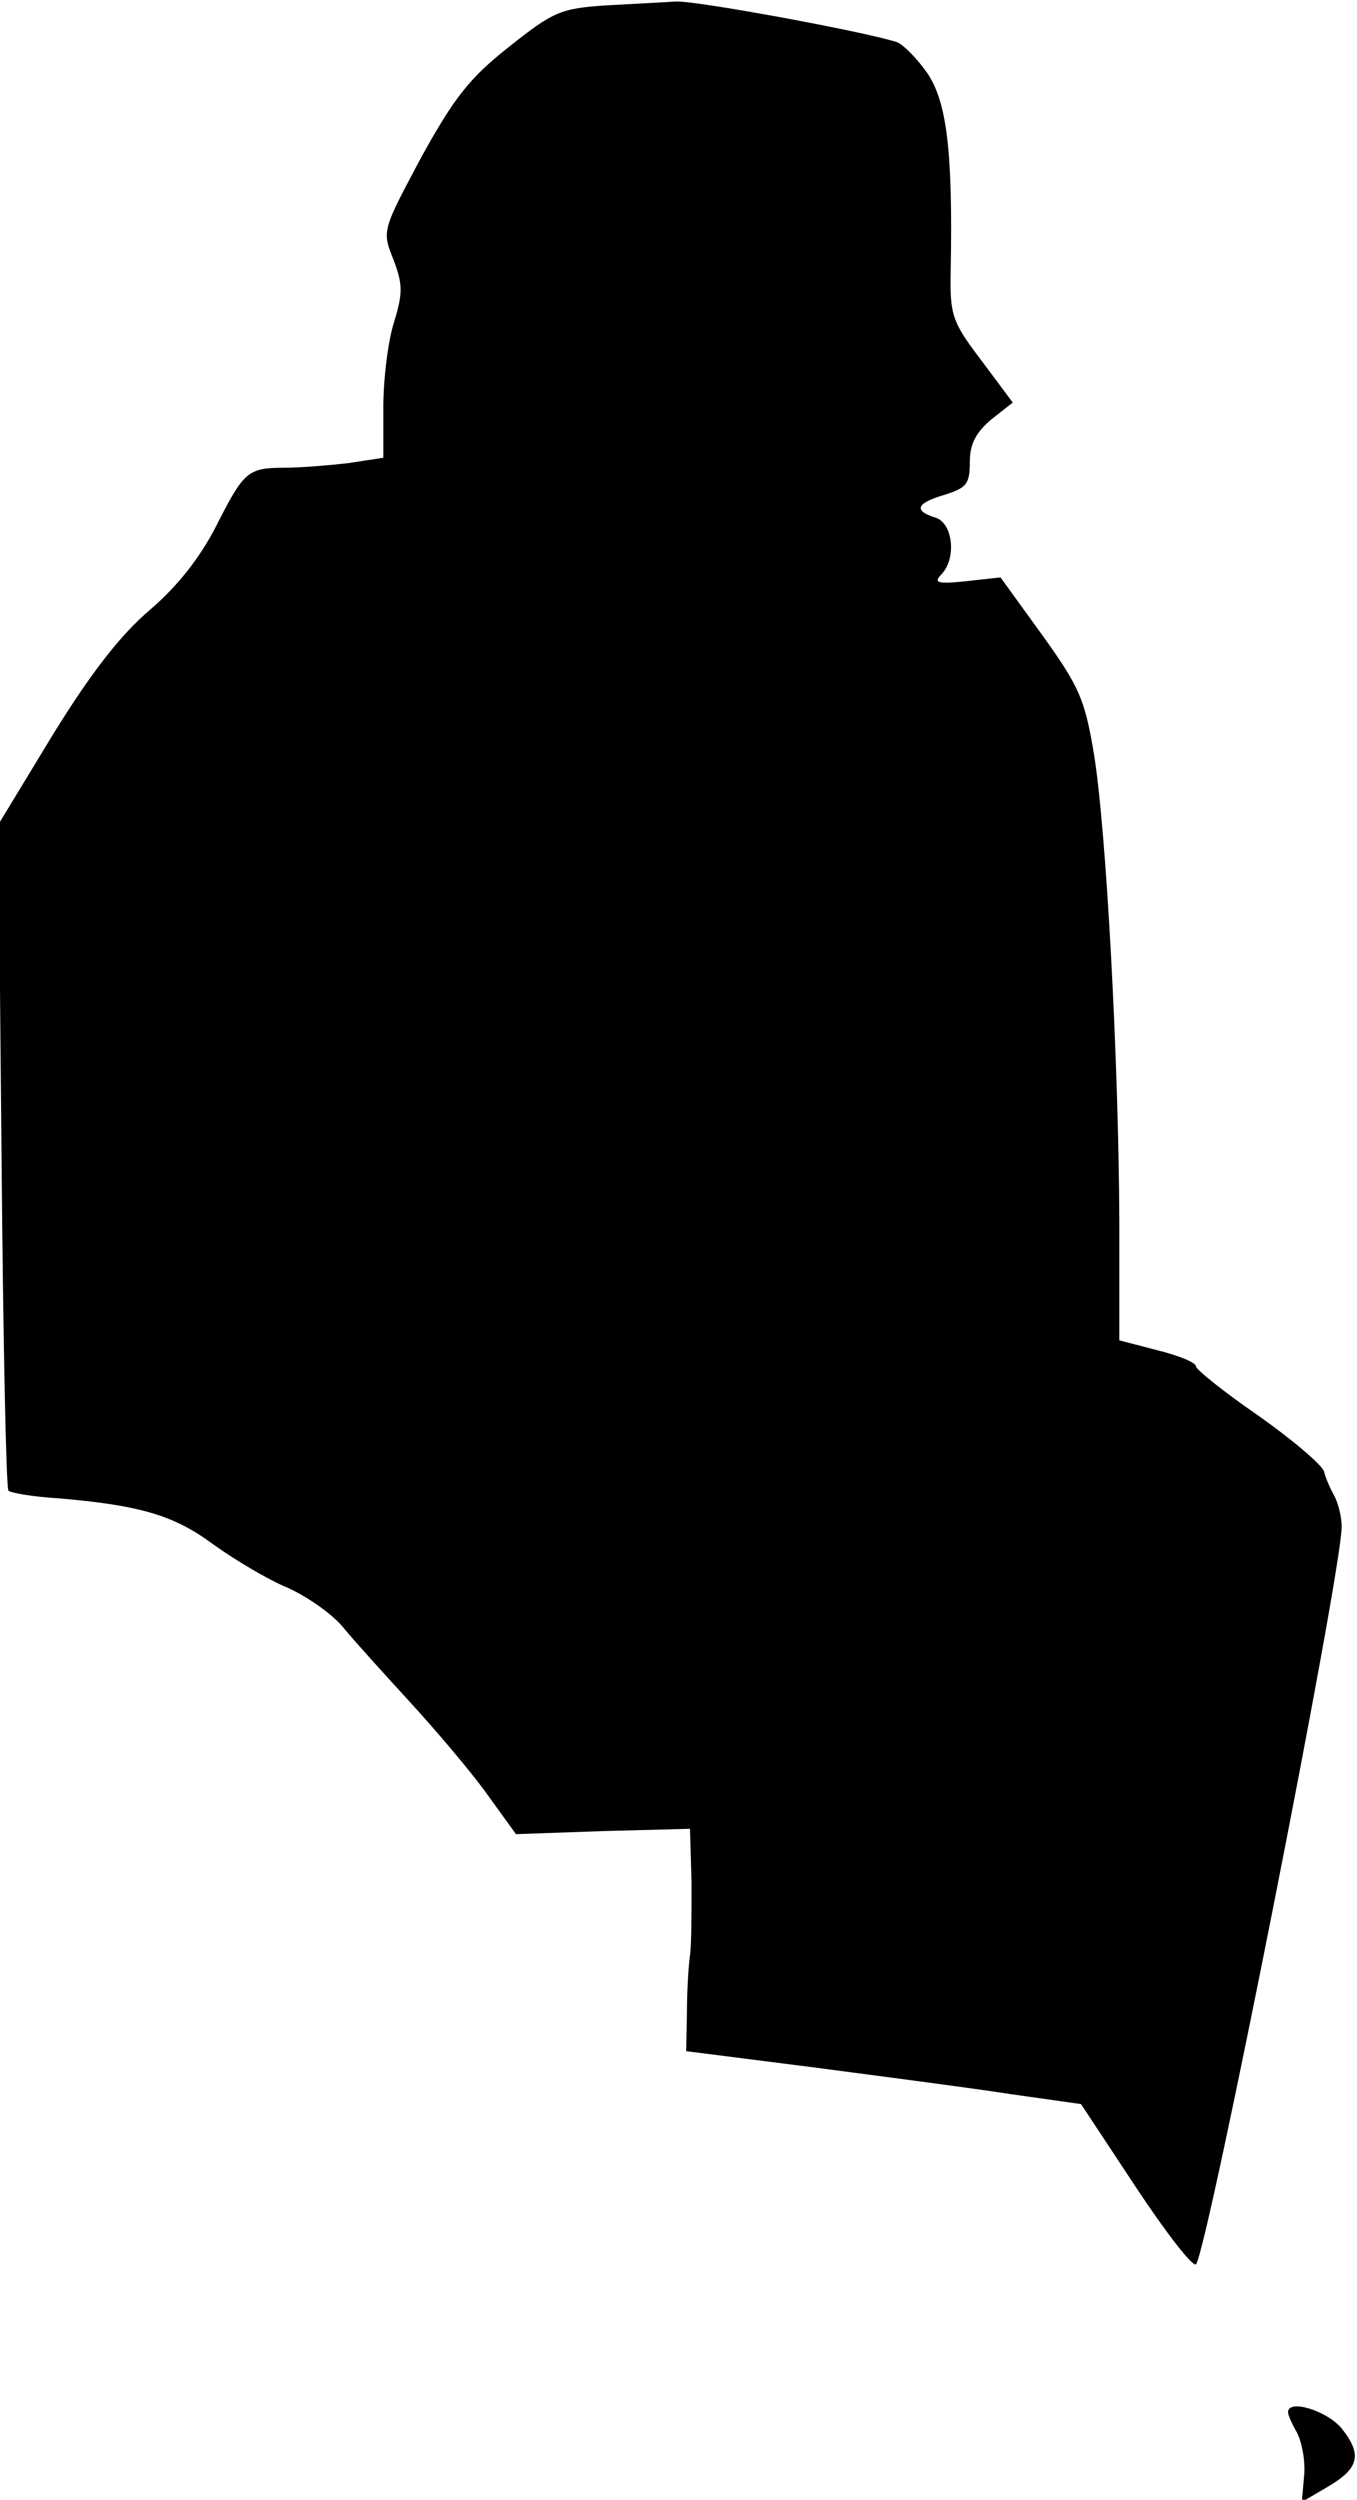 <?xml version="1.0" standalone="no"?>
<!DOCTYPE svg PUBLIC "-//W3C//DTD SVG 20010904//EN"
 "http://www.w3.org/TR/2001/REC-SVG-20010904/DTD/svg10.dtd">
<svg version="1.0" xmlns="http://www.w3.org/2000/svg"
 width="177pt" height="326pt" viewBox="0 0 177 326"
 preserveAspectRatio="xMidYMid meet">
<g transform="translate(0,326) scale(0.1,-0.1)"
fill="#000000" stroke="none">
<path fill="#000000" stroke="none" d="M791 3253 c-60 -4 -69 -8 -127 -54 -52
-41 -72 -67 -115 -145 -50 -94 -51 -95 -36 -132 12 -32 13 -43 1 -82 -8 -25
-14 -75 -14 -111 l0 -66 -46 -7 c-26 -3 -63 -6 -83 -6 -48 0 -53 -5 -89 -76
-21 -41 -50 -78 -86 -109 -38 -32 -77 -82 -127 -163 l-71 -117 4 -432 c2 -237
6 -434 9 -437 3 -3 32 -8 65 -10 106 -9 151 -22 202 -60 28 -20 71 -46 98 -57
26 -12 59 -35 73 -53 14 -17 53 -60 86 -96 33 -36 78 -89 99 -118 l39 -54 113
4 114 3 2 -70 c0 -38 0 -81 -2 -95 -2 -14 -4 -47 -4 -75 l-1 -50 165 -21 c91
-12 207 -27 258 -35 l92 -13 72 -109 c39 -59 74 -104 78 -100 15 18 190 902
190 962 0 12 -4 29 -9 39 -5 9 -12 24 -14 33 -3 9 -42 42 -86 73 -45 31 -81
60 -81 64 0 5 -22 14 -50 21 l-50 13 0 156 c-1 212 -17 509 -33 608 -12 72
-19 88 -67 155 l-55 76 -45 -5 c-37 -4 -43 -2 -32 9 20 21 15 67 -8 74 -29 9
-25 19 13 30 28 9 32 14 32 43 0 23 8 38 28 55 l28 22 -41 55 c-38 50 -41 59
-40 115 3 158 -5 221 -30 259 -14 20 -32 38 -40 41 -43 14 -266 55 -289 53
-14 -1 -55 -3 -90 -5z"/>
<path fill="#000000" stroke="none" d="M1680 114 c0 -3 5 -15 12 -27 6 -12 11
-37 9 -56 l-3 -34 34 20 c41 24 45 42 18 76 -19 23 -70 39 -70 21z"/>
</g>
</svg>
